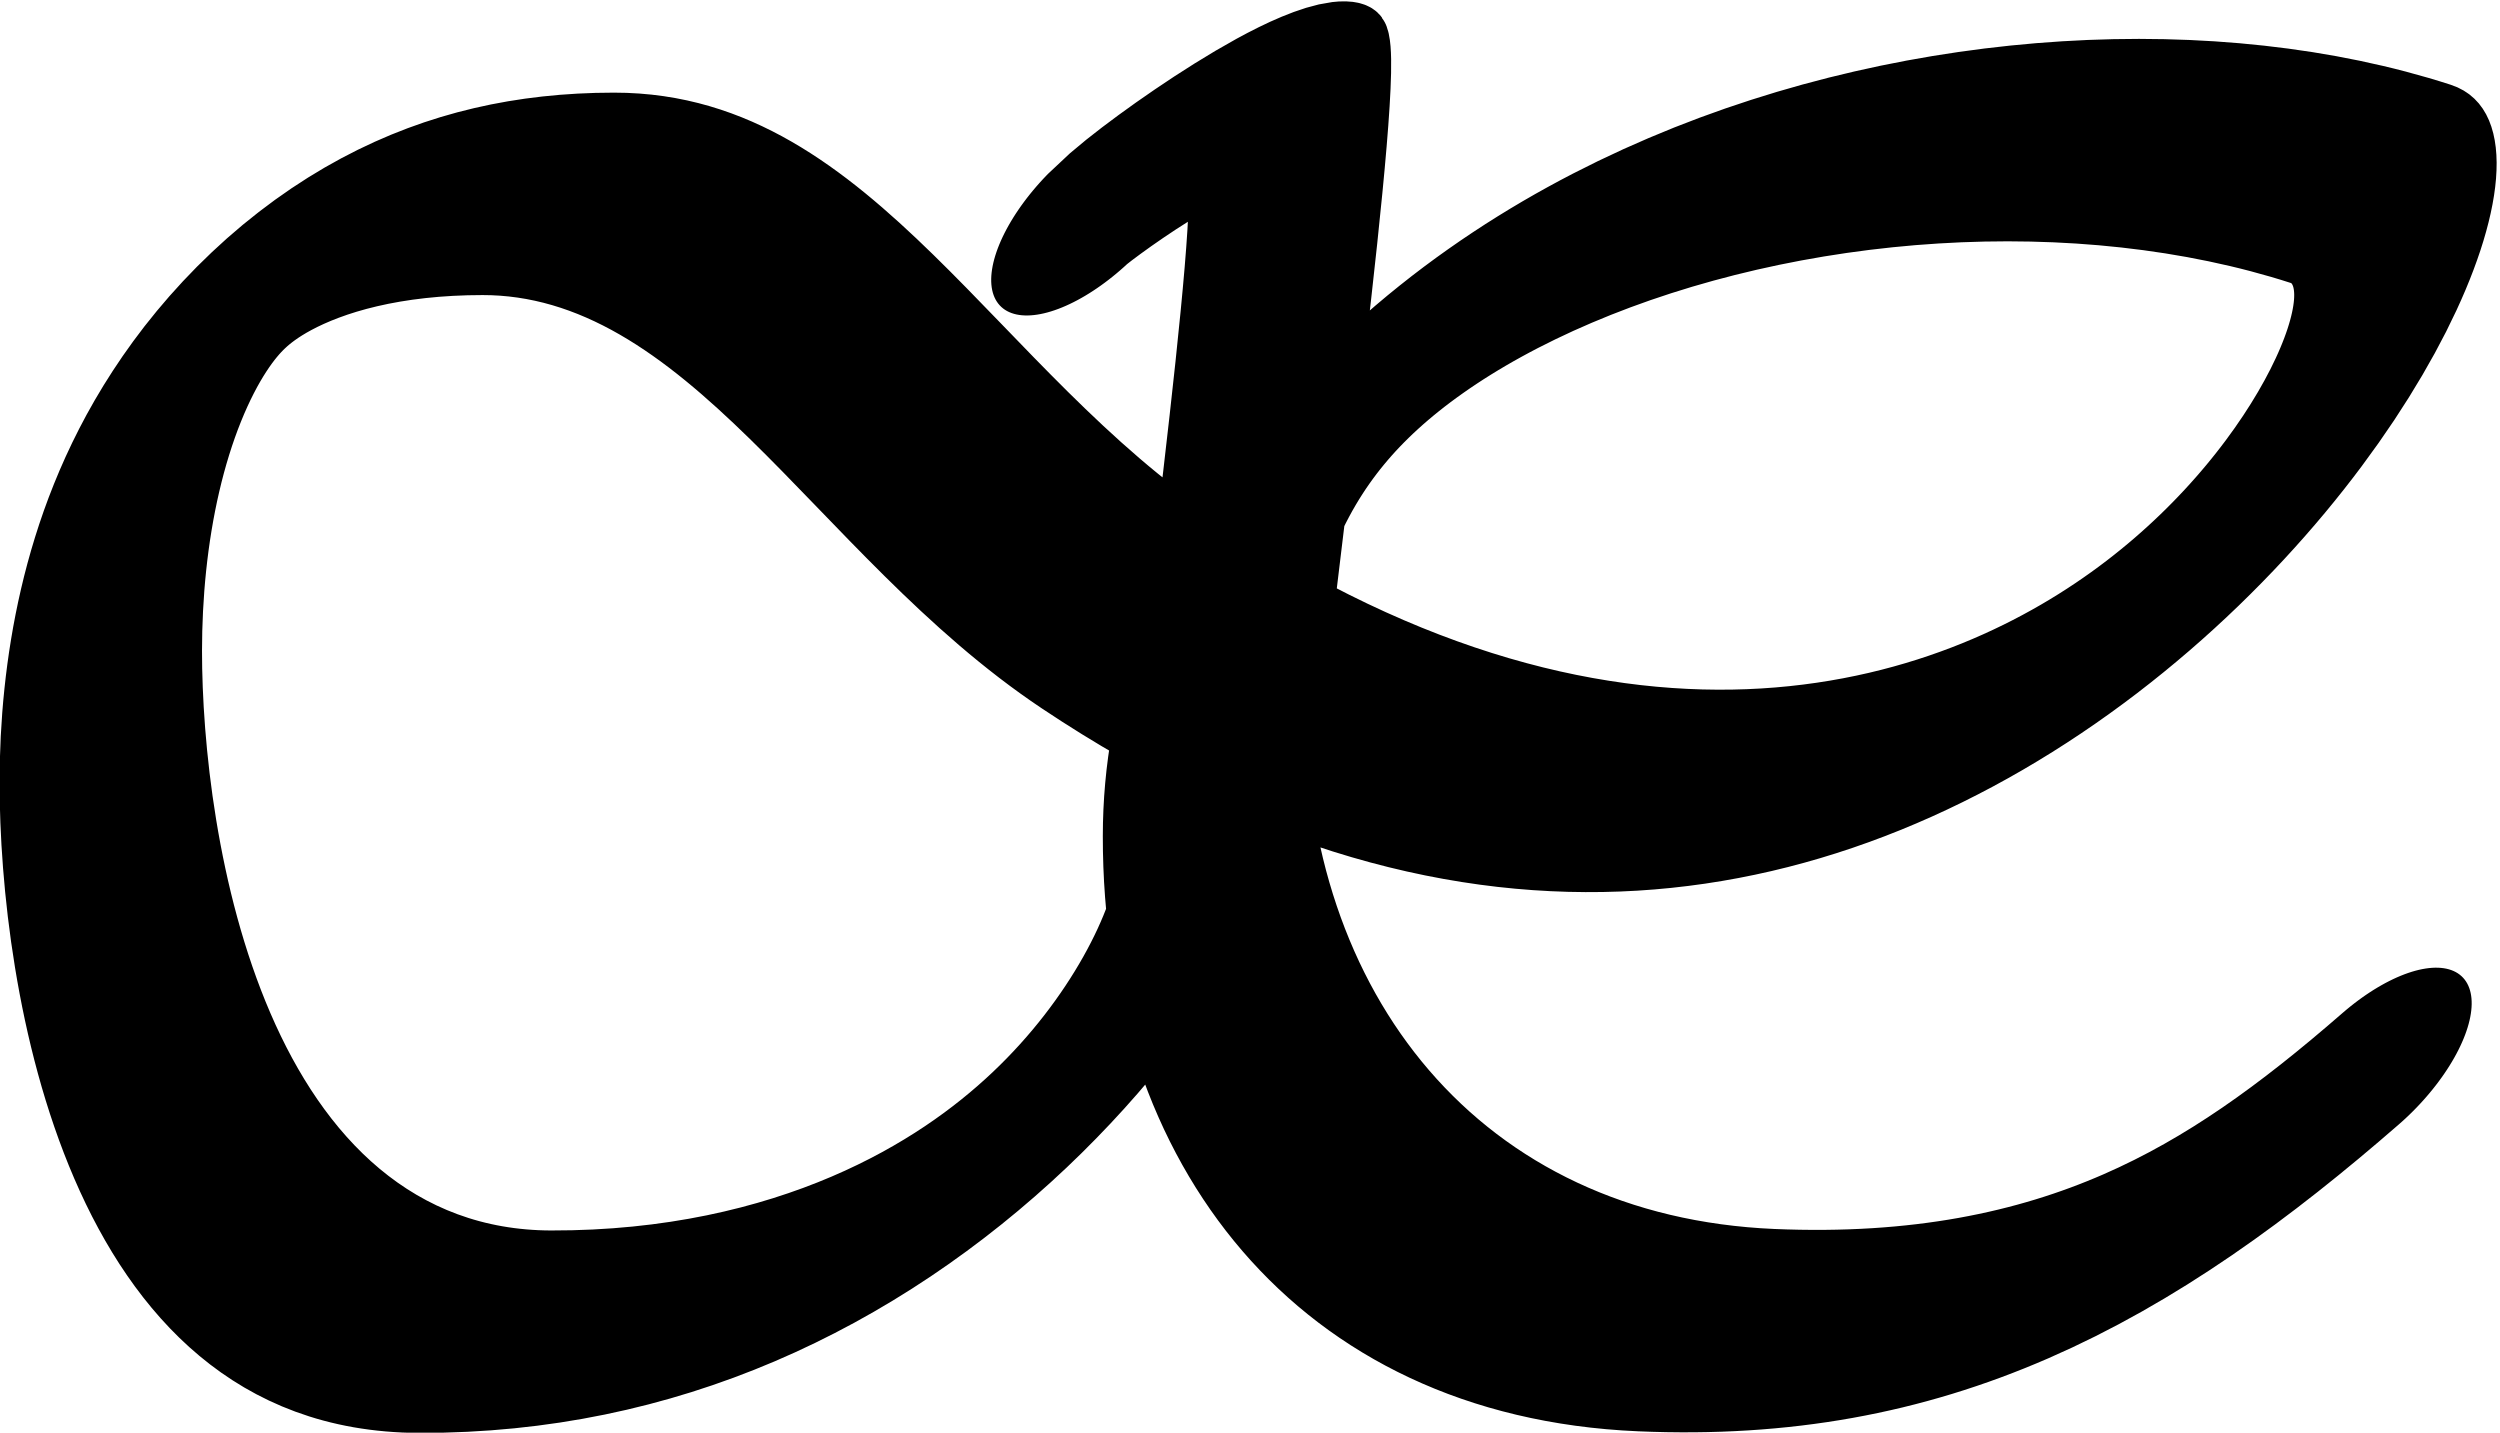 <?xml version="1.0" encoding="UTF-8" standalone="no"?>
<!-- Created with Inkscape (http://www.inkscape.org/) -->

<svg
   width="920.234"
   height="527.366"
   viewBox="0 0 920.234 527.366"
   version="1.1"
   id="svg5"
   xml:space="preserve"
   xmlns="http://www.w3.org/2000/svg"
   xmlns:svg="http://www.w3.org/2000/svg"><defs
     id="defs2" /><g
     style="display:inline"
     id="g2061"
     transform="translate(-243.374,-672.935)"><g
       id="g5995"
       transform="matrix(0.341,0.341,-0.739,0.739,1333.847,56.1)"
       style="display:inline"><path
         style="fill:none;stroke:#000000;stroke-width:91.554;stroke-linecap:round;stroke-linejoin:round;stroke-dasharray:none"
         d="m 1161.831,830.993 c -13.326,88.772 -54.136,161.33 -217.559,230.512 -179.007,75.779 -407.006,62.427 -573.092,-14.35 C 94.218,919.124 365.536,685.681 684.406,610.482 791.359,585.26 1002.765,956.924 245.94,1026.523 c -203.092,18.677 -414.19,-17.707 -539.9,40.37 -194.233,89.734 -80.212,185.781 40.583,241.588 103.755,47.934 365.586,137.396 539.575,57.456 262.648,-120.674 178.672,-276.944 111.805,-313.526 C 331.137,1015.828 80.386,862.557 57.479,860.991 34.572,859.426 10.512,925.434 10.757,936.446"
         id="path5993" /></g></g></svg>
